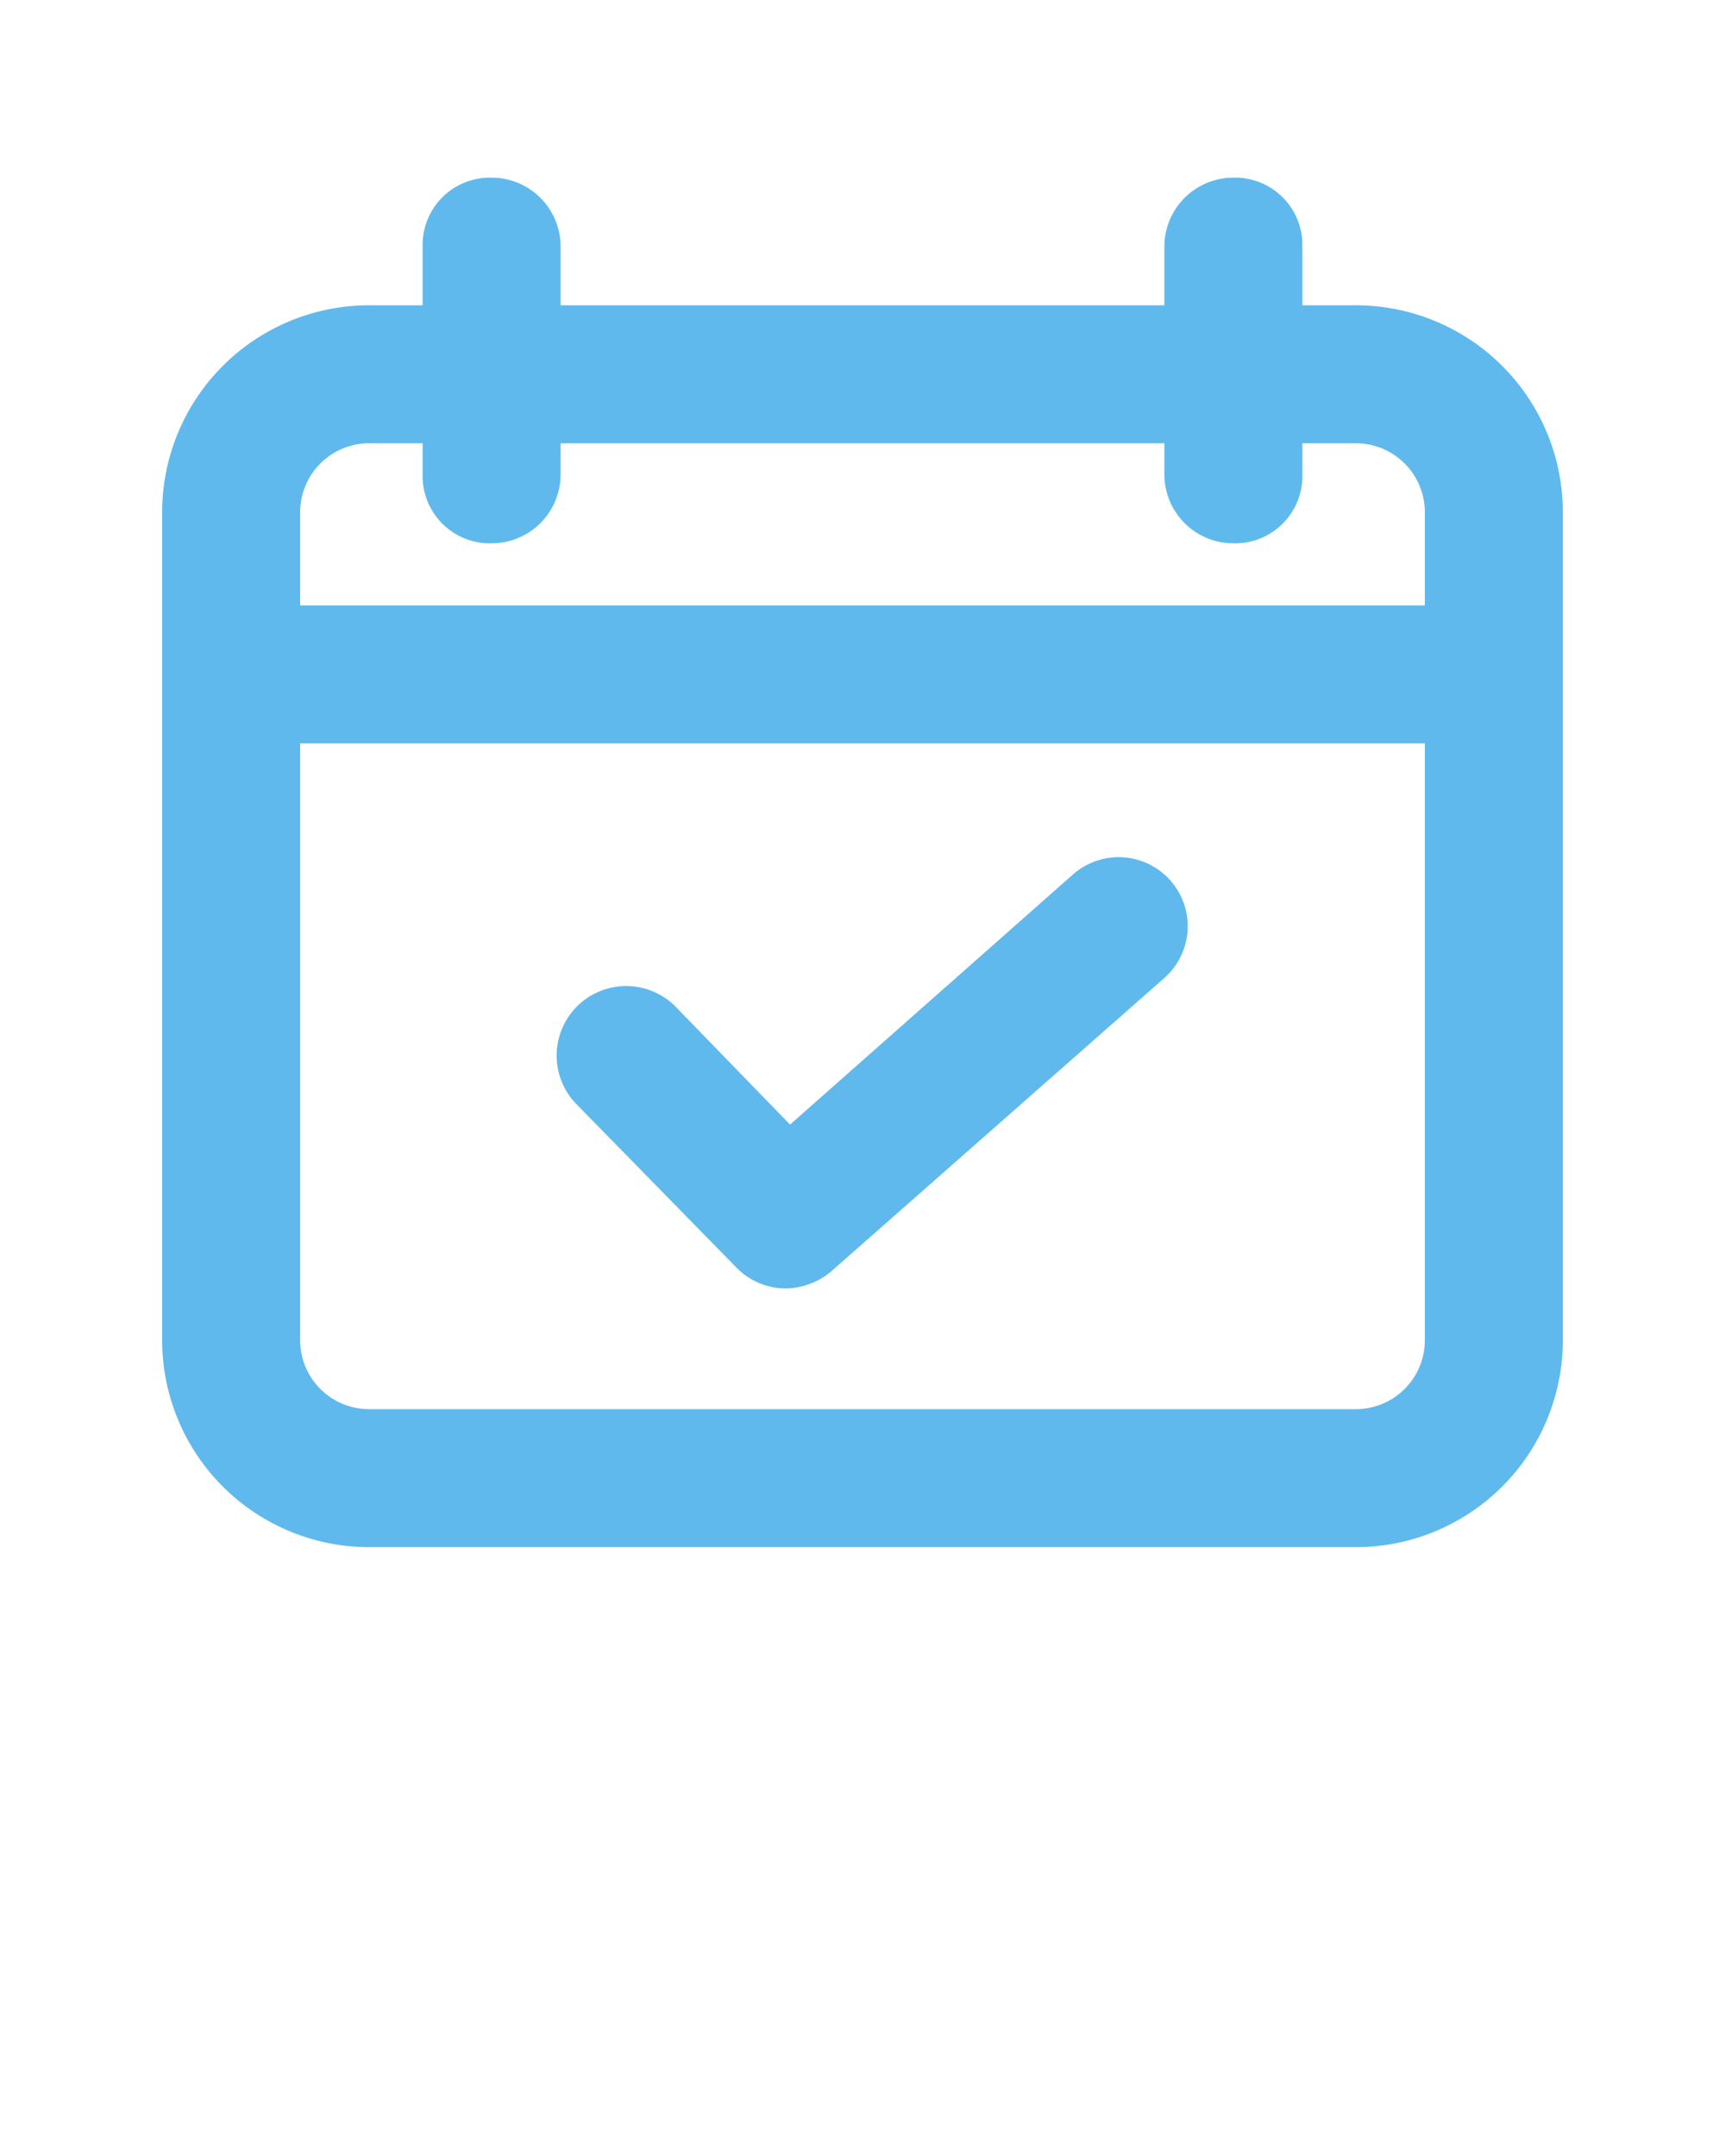 <svg id="Layer_1" data-name="Layer 1" xmlns="http://www.w3.org/2000/svg" viewBox="0 0 100 125"><defs><style>.cls-1{fill:#60b9ed;}</style></defs><path class="cls-1" d="M78.6,17.7H75.5V14.3a3.9,3.9,0,0,0-3.8-4h-.2a4,4,0,0,0-4,4v3.4h-35V14.3a4,4,0,0,0-4-4,3.9,3.9,0,0,0-4,3.8v3.6H21.4a12,12,0,0,0-12,12v48a12,12,0,0,0,12,12H78.6a12,12,0,0,0,12-12v-48A12,12,0,0,0,78.6,17.7Zm-57.2,8h3.1v1.8a3.9,3.9,0,0,0,3.8,4h.2a4,4,0,0,0,4-4h0V25.7h35v1.8a4,4,0,0,0,4,4,3.9,3.9,0,0,0,4-3.8v-2h3.1a4,4,0,0,1,4,4v5.4H17.4V29.7A4,4,0,0,1,21.4,25.7Zm57.2,56H21.4a4,4,0,0,1-4-4V43.1H82.6V77.7A4,4,0,0,1,78.6,81.7Z"/><path class="cls-1" d="M62.2,50.7,45.8,65.2l-6.6-6.8A4,4,0,0,0,33.4,64h0l9.3,9.5a4,4,0,0,0,2.9,1.2,4.2,4.2,0,0,0,2.6-1l19.3-17a4,4,0,1,0-5.3-6Z"/></svg>